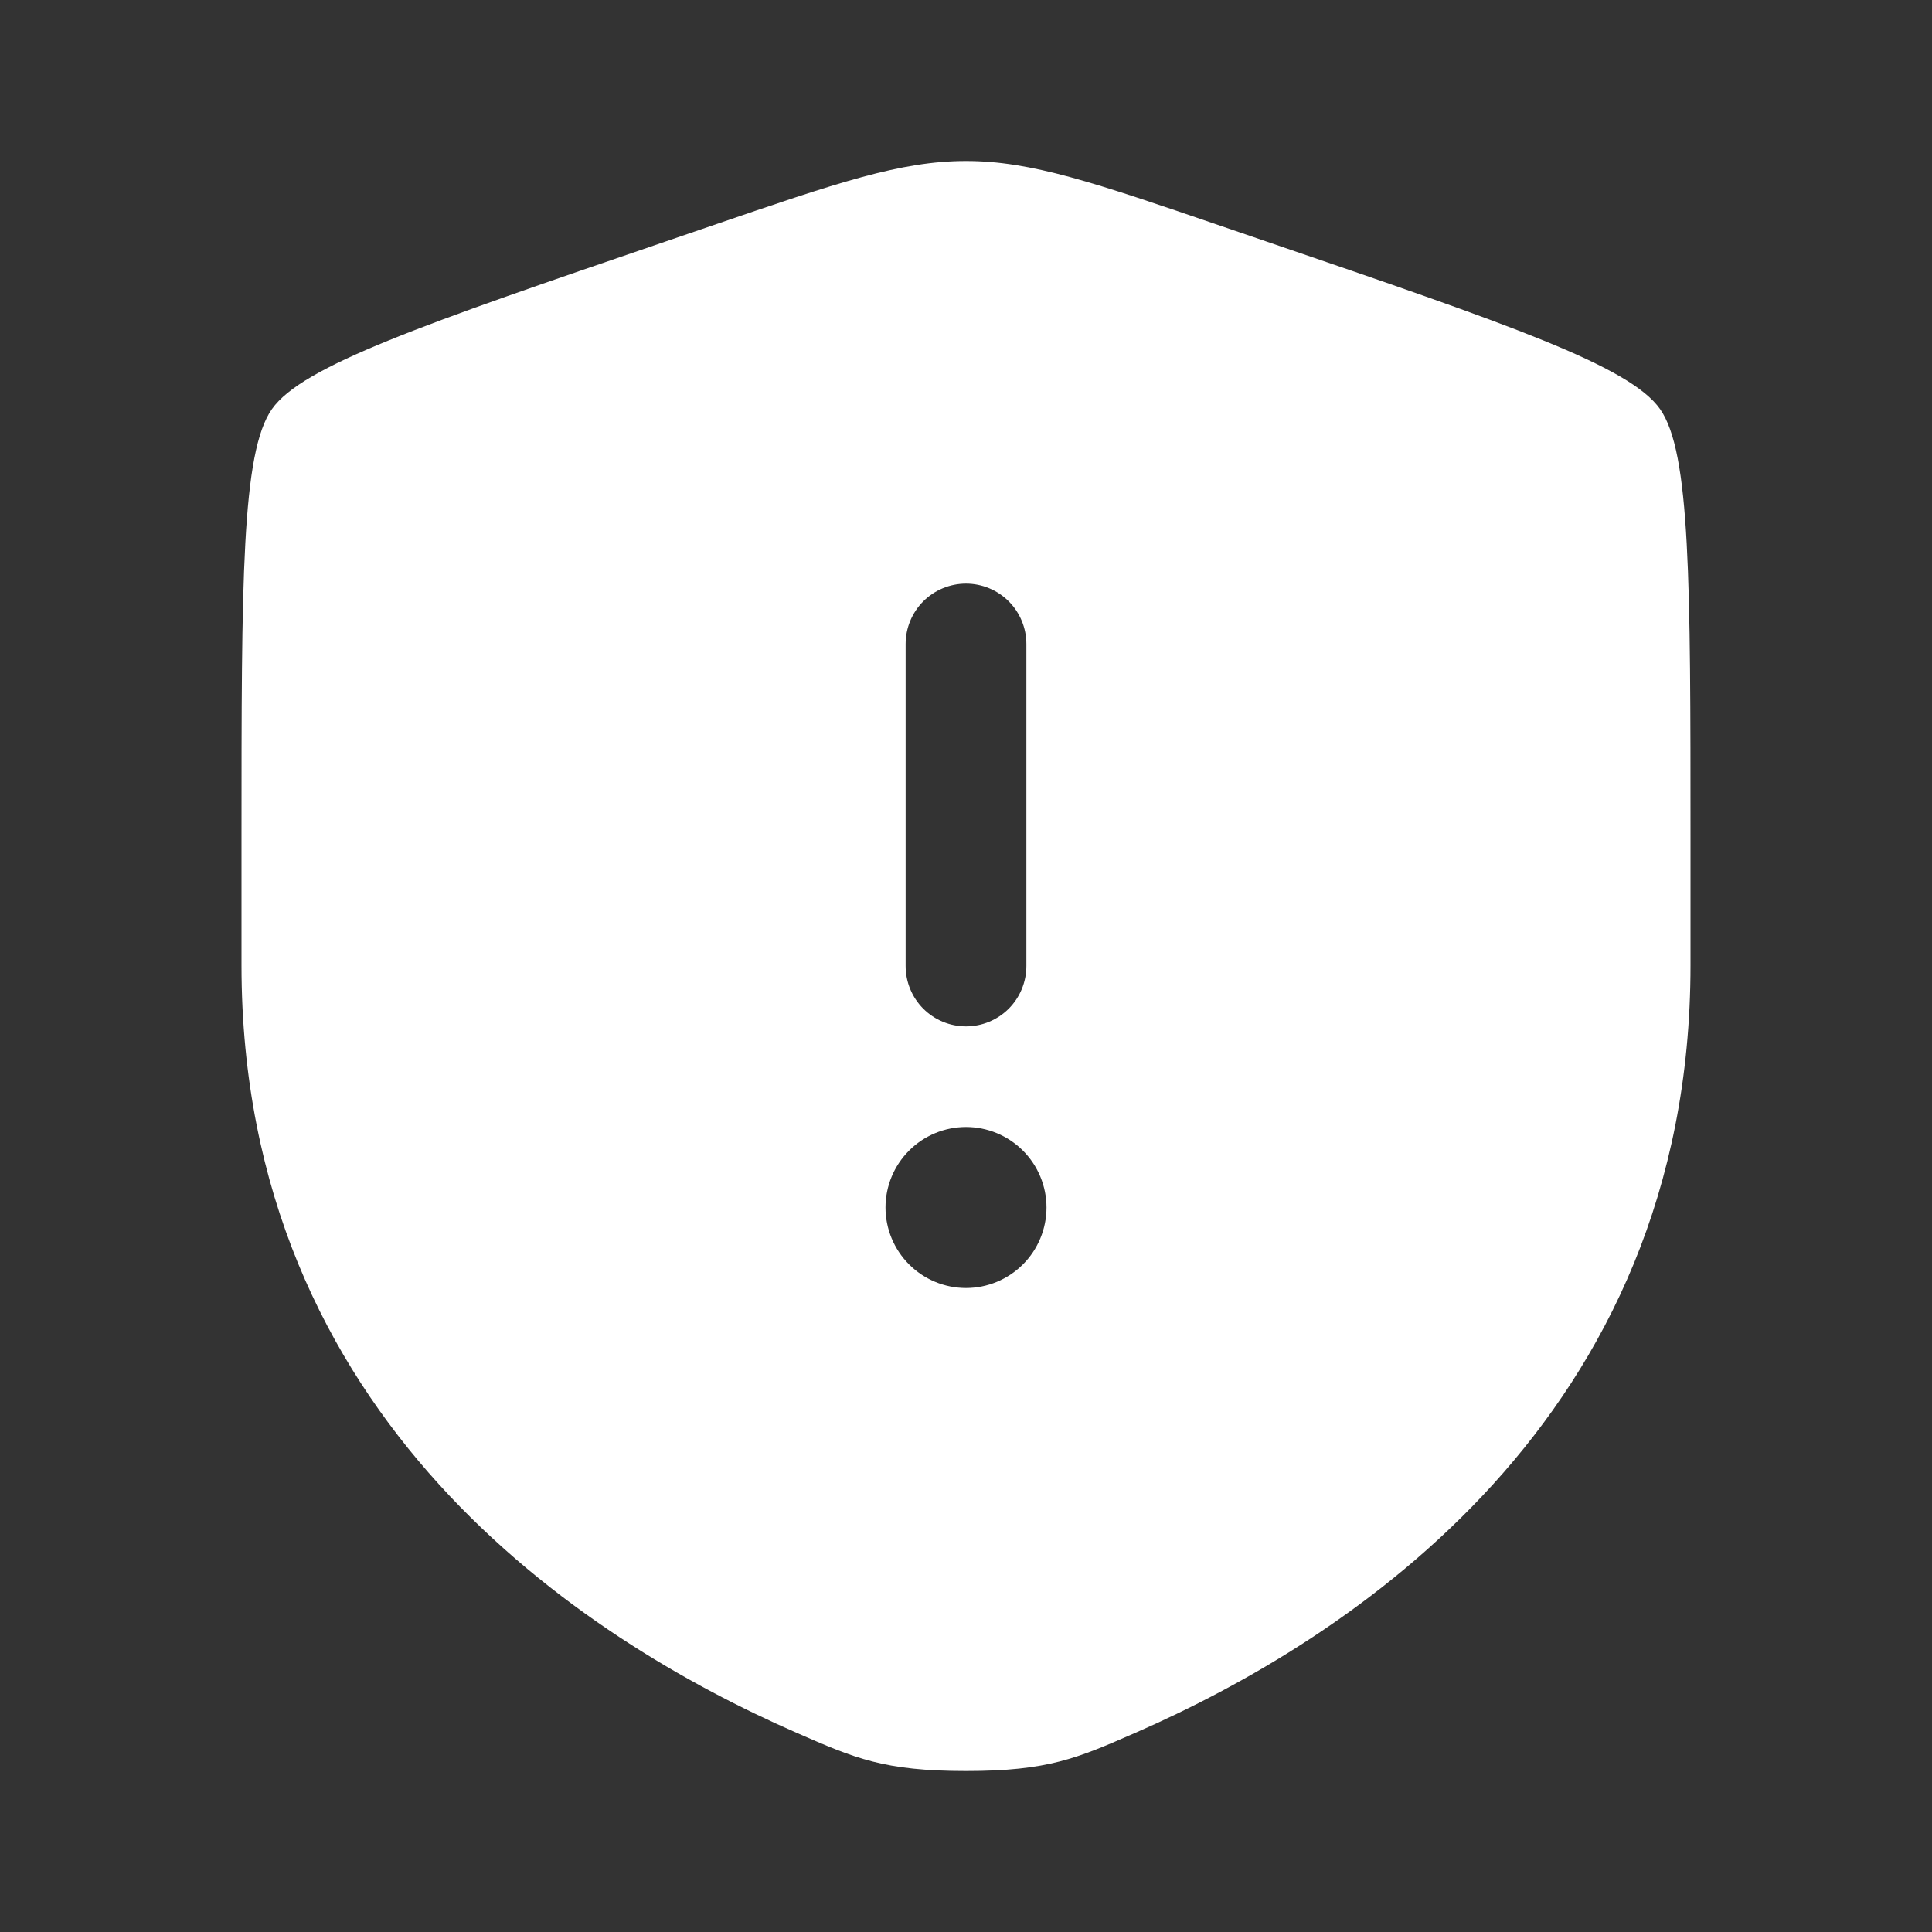 <svg width="48" height="48" viewBox="0 0 48 48" fill="none" xmlns="http://www.w3.org/2000/svg">
<rect x="0" y="0" width="48" height="48" fill="#333333" stroke="none"/>
<path fill-rule="evenodd" clip-rule="evenodd" d="M6 20.834C6 14.438 6 11.24 6.756 10.164C7.51 9.09 10.516 8.06 16.53 6.002L17.676 5.61C20.81 4.536 22.376 4 24 4C25.622 4 27.19 4.536 30.324 5.61L31.47 6.002C37.484 8.06 40.49 9.09 41.244 10.164C42 11.24 42 14.44 42 20.834V23.982C42 35.258 33.522 40.732 28.202 43.054C26.76 43.684 26.04 44 24 44C21.96 44 21.24 43.684 19.798 43.054C14.478 40.73 6 35.26 6 23.982V20.834ZM24 14.5C24.398 14.5 24.779 14.658 25.061 14.939C25.342 15.221 25.5 15.602 25.5 16V24C25.5 24.398 25.342 24.779 25.061 25.061C24.779 25.342 24.398 25.5 24 25.5C23.602 25.5 23.221 25.342 22.939 25.061C22.658 24.779 22.5 24.398 22.5 24V16C22.5 15.602 22.658 15.221 22.939 14.939C23.221 14.658 23.602 14.5 24 14.5ZM24 32C24.53 32 25.039 31.789 25.414 31.414C25.789 31.039 26 30.53 26 30C26 29.47 25.789 28.961 25.414 28.586C25.039 28.211 24.53 28 24 28C23.47 28 22.961 28.211 22.586 28.586C22.211 28.961 22 29.47 22 30C22 30.53 22.211 31.039 22.586 31.414C22.961 31.789 23.47 32 24 32Z" fill="white"/>
</svg>
